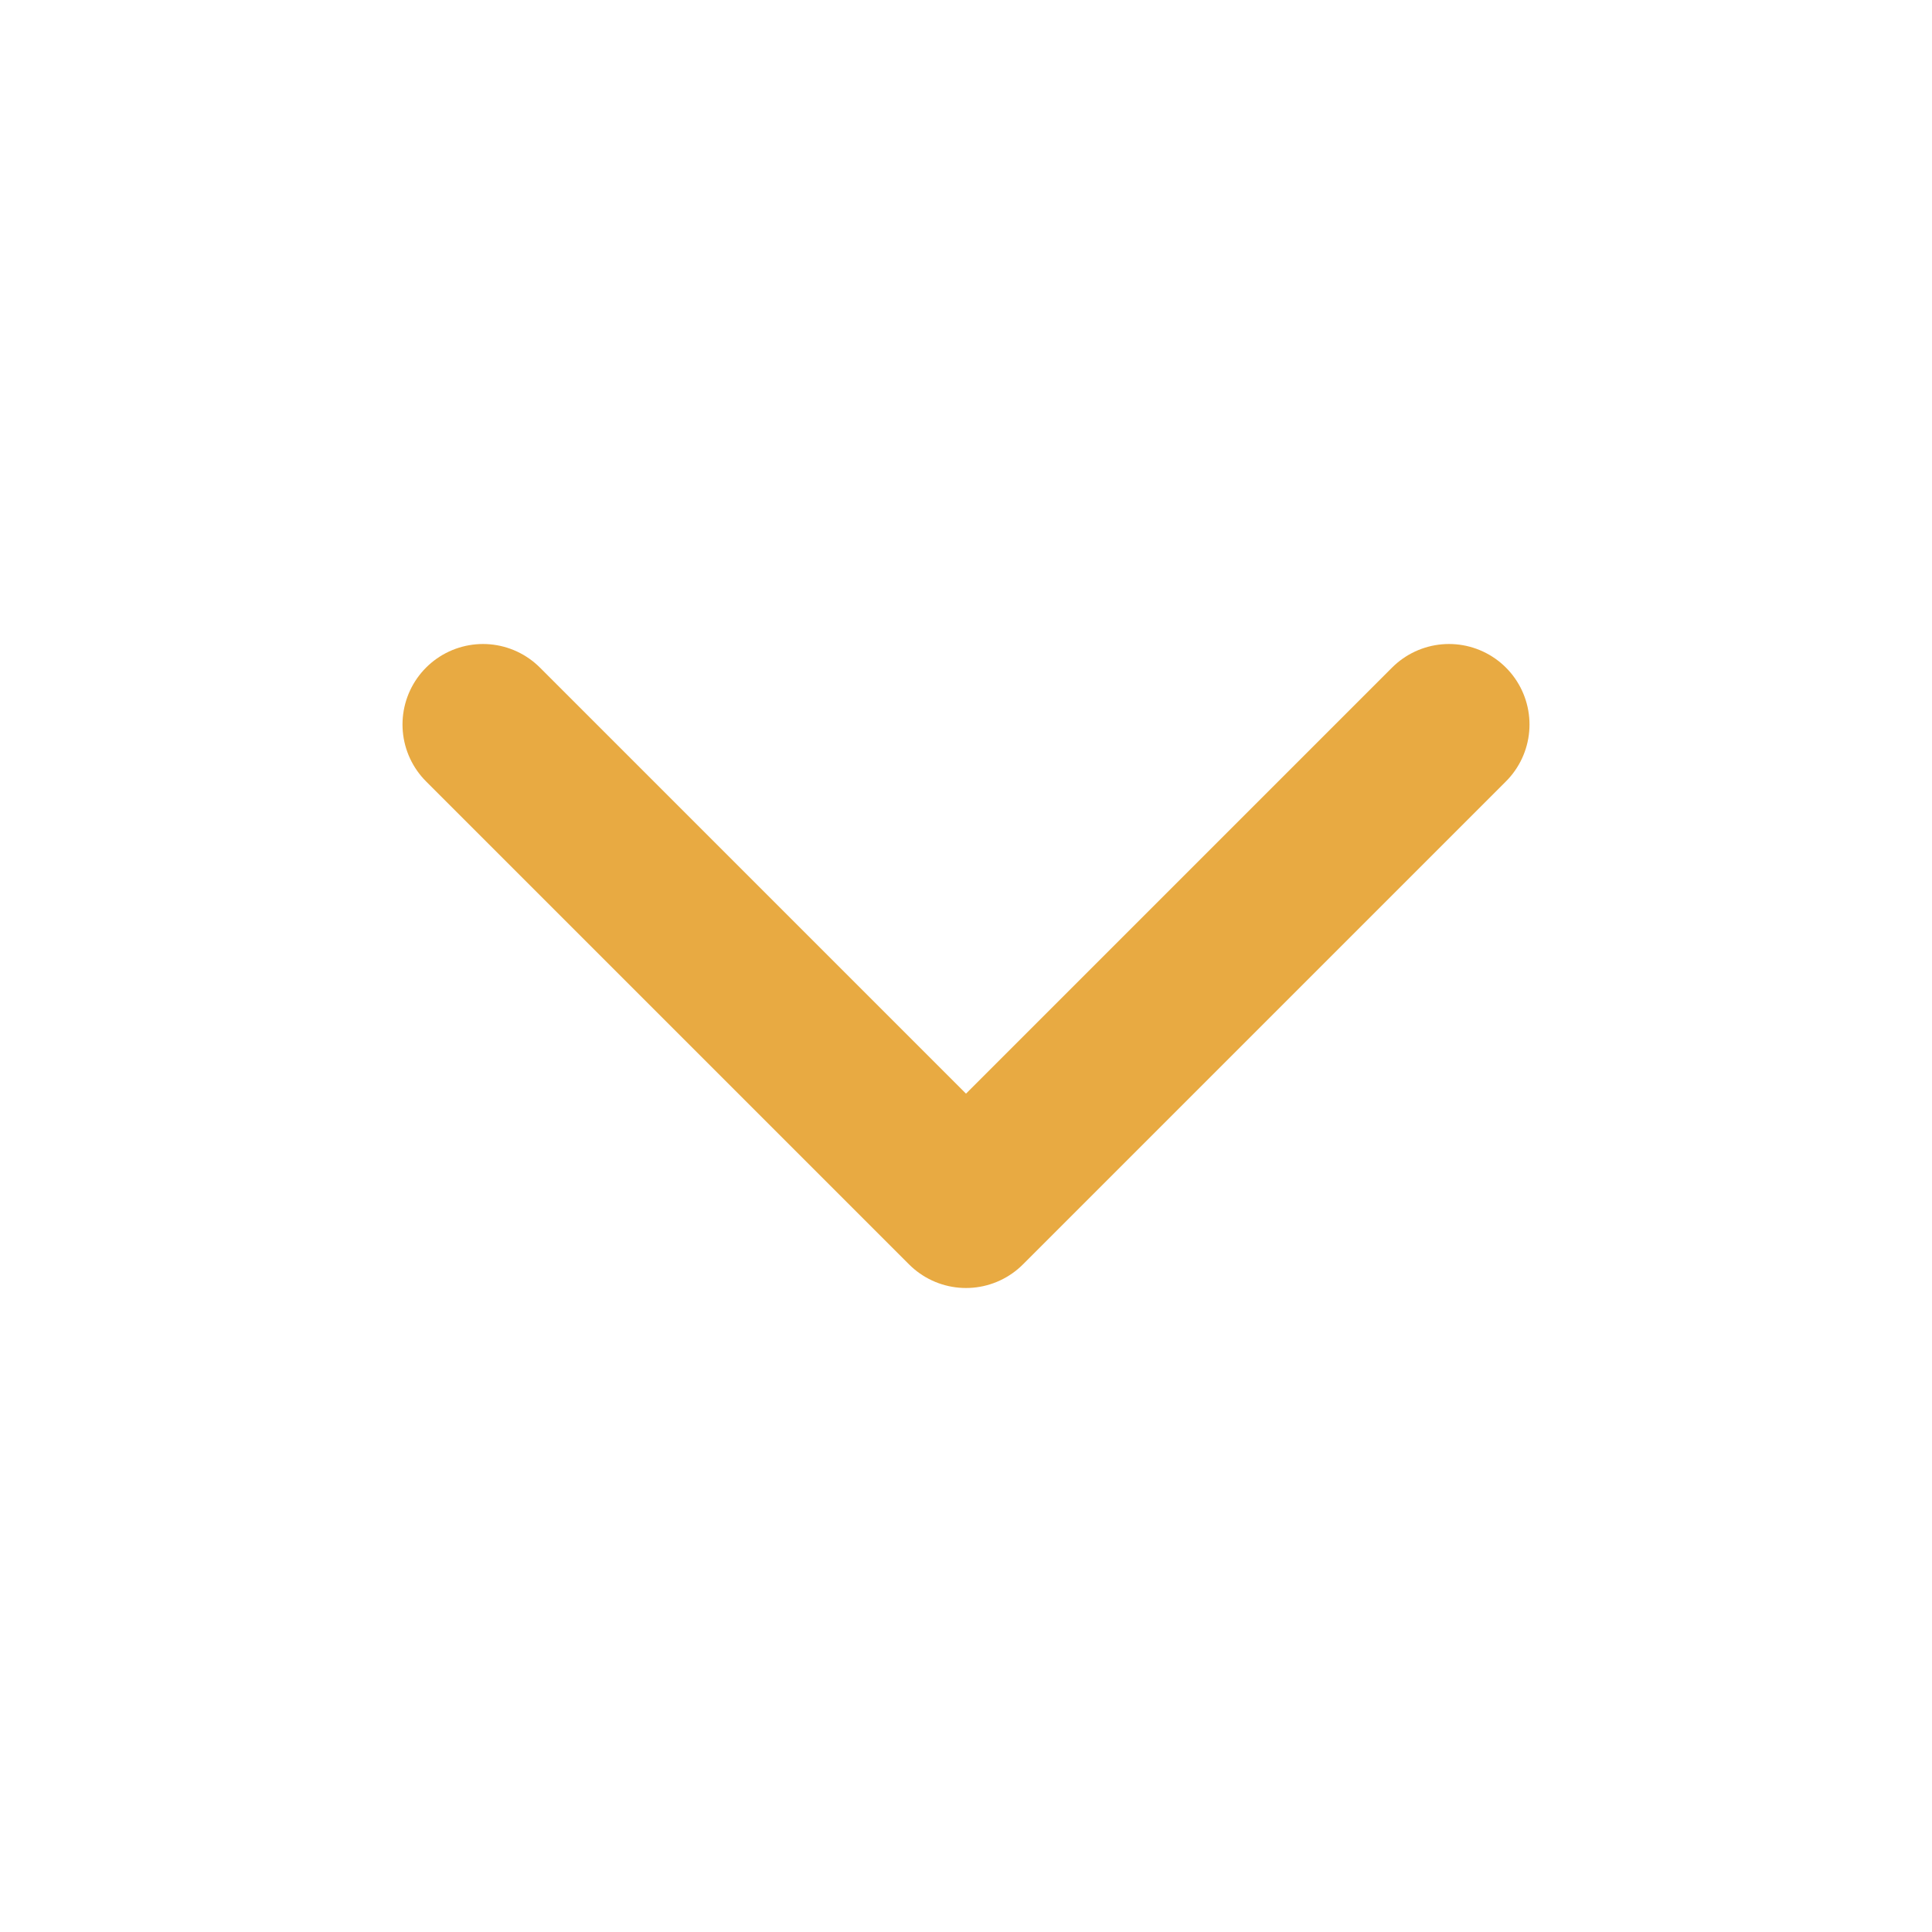 <svg xmlns="http://www.w3.org/2000/svg" width="36" height="36" viewBox="0 0 24 24" fill="none" stroke="#e8aa42" stroke-width="2" stroke-linecap="round" stroke-linejoin="round" class="feather feather-chevron-down"><path d="M6 9l6 6 6-6"/></svg>